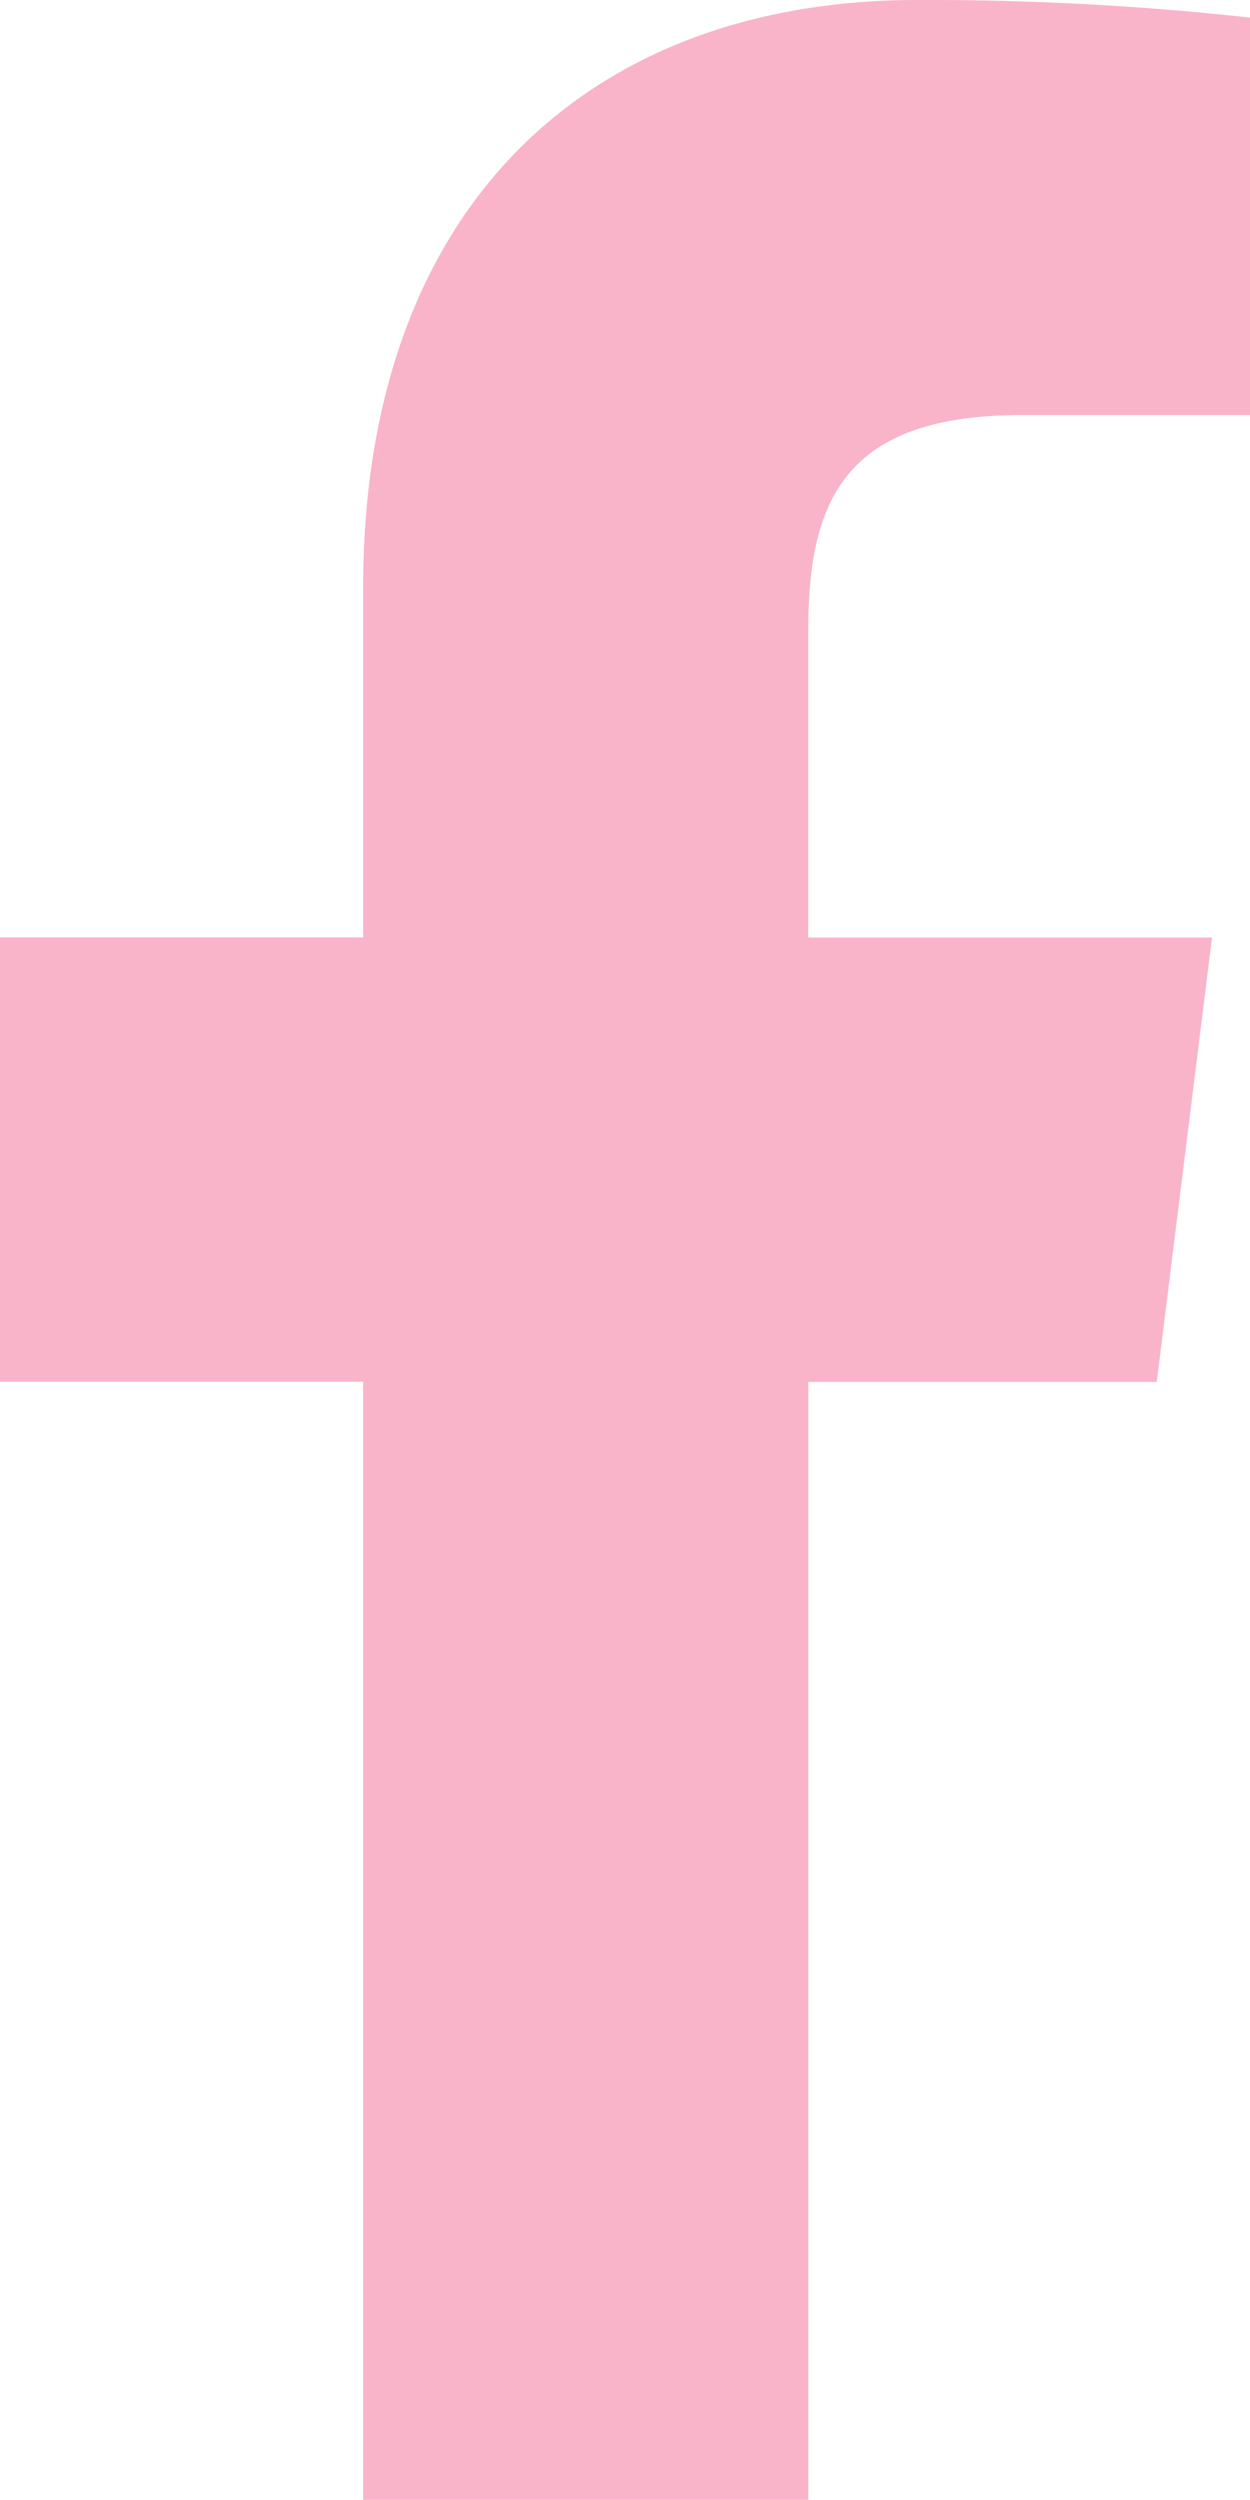 <svg xmlns="http://www.w3.org/2000/svg" width="14.583" height="29.164" viewBox="0 0 14.583 29.164">
  <path id="logo_1_" data-name="logo (1)" d="M18.108,4.842H20.77V.205A34.38,34.38,0,0,0,16.892,0c-3.839,0-6.468,2.415-6.468,6.852v4.084H6.187v5.184h4.236V29.164h5.194V16.122h4.065l.645-5.184H15.616V7.366c0-1.5.4-2.524,2.492-2.524Z" transform="translate(-6.187)" fill="#f9b4ca"/>
</svg>
